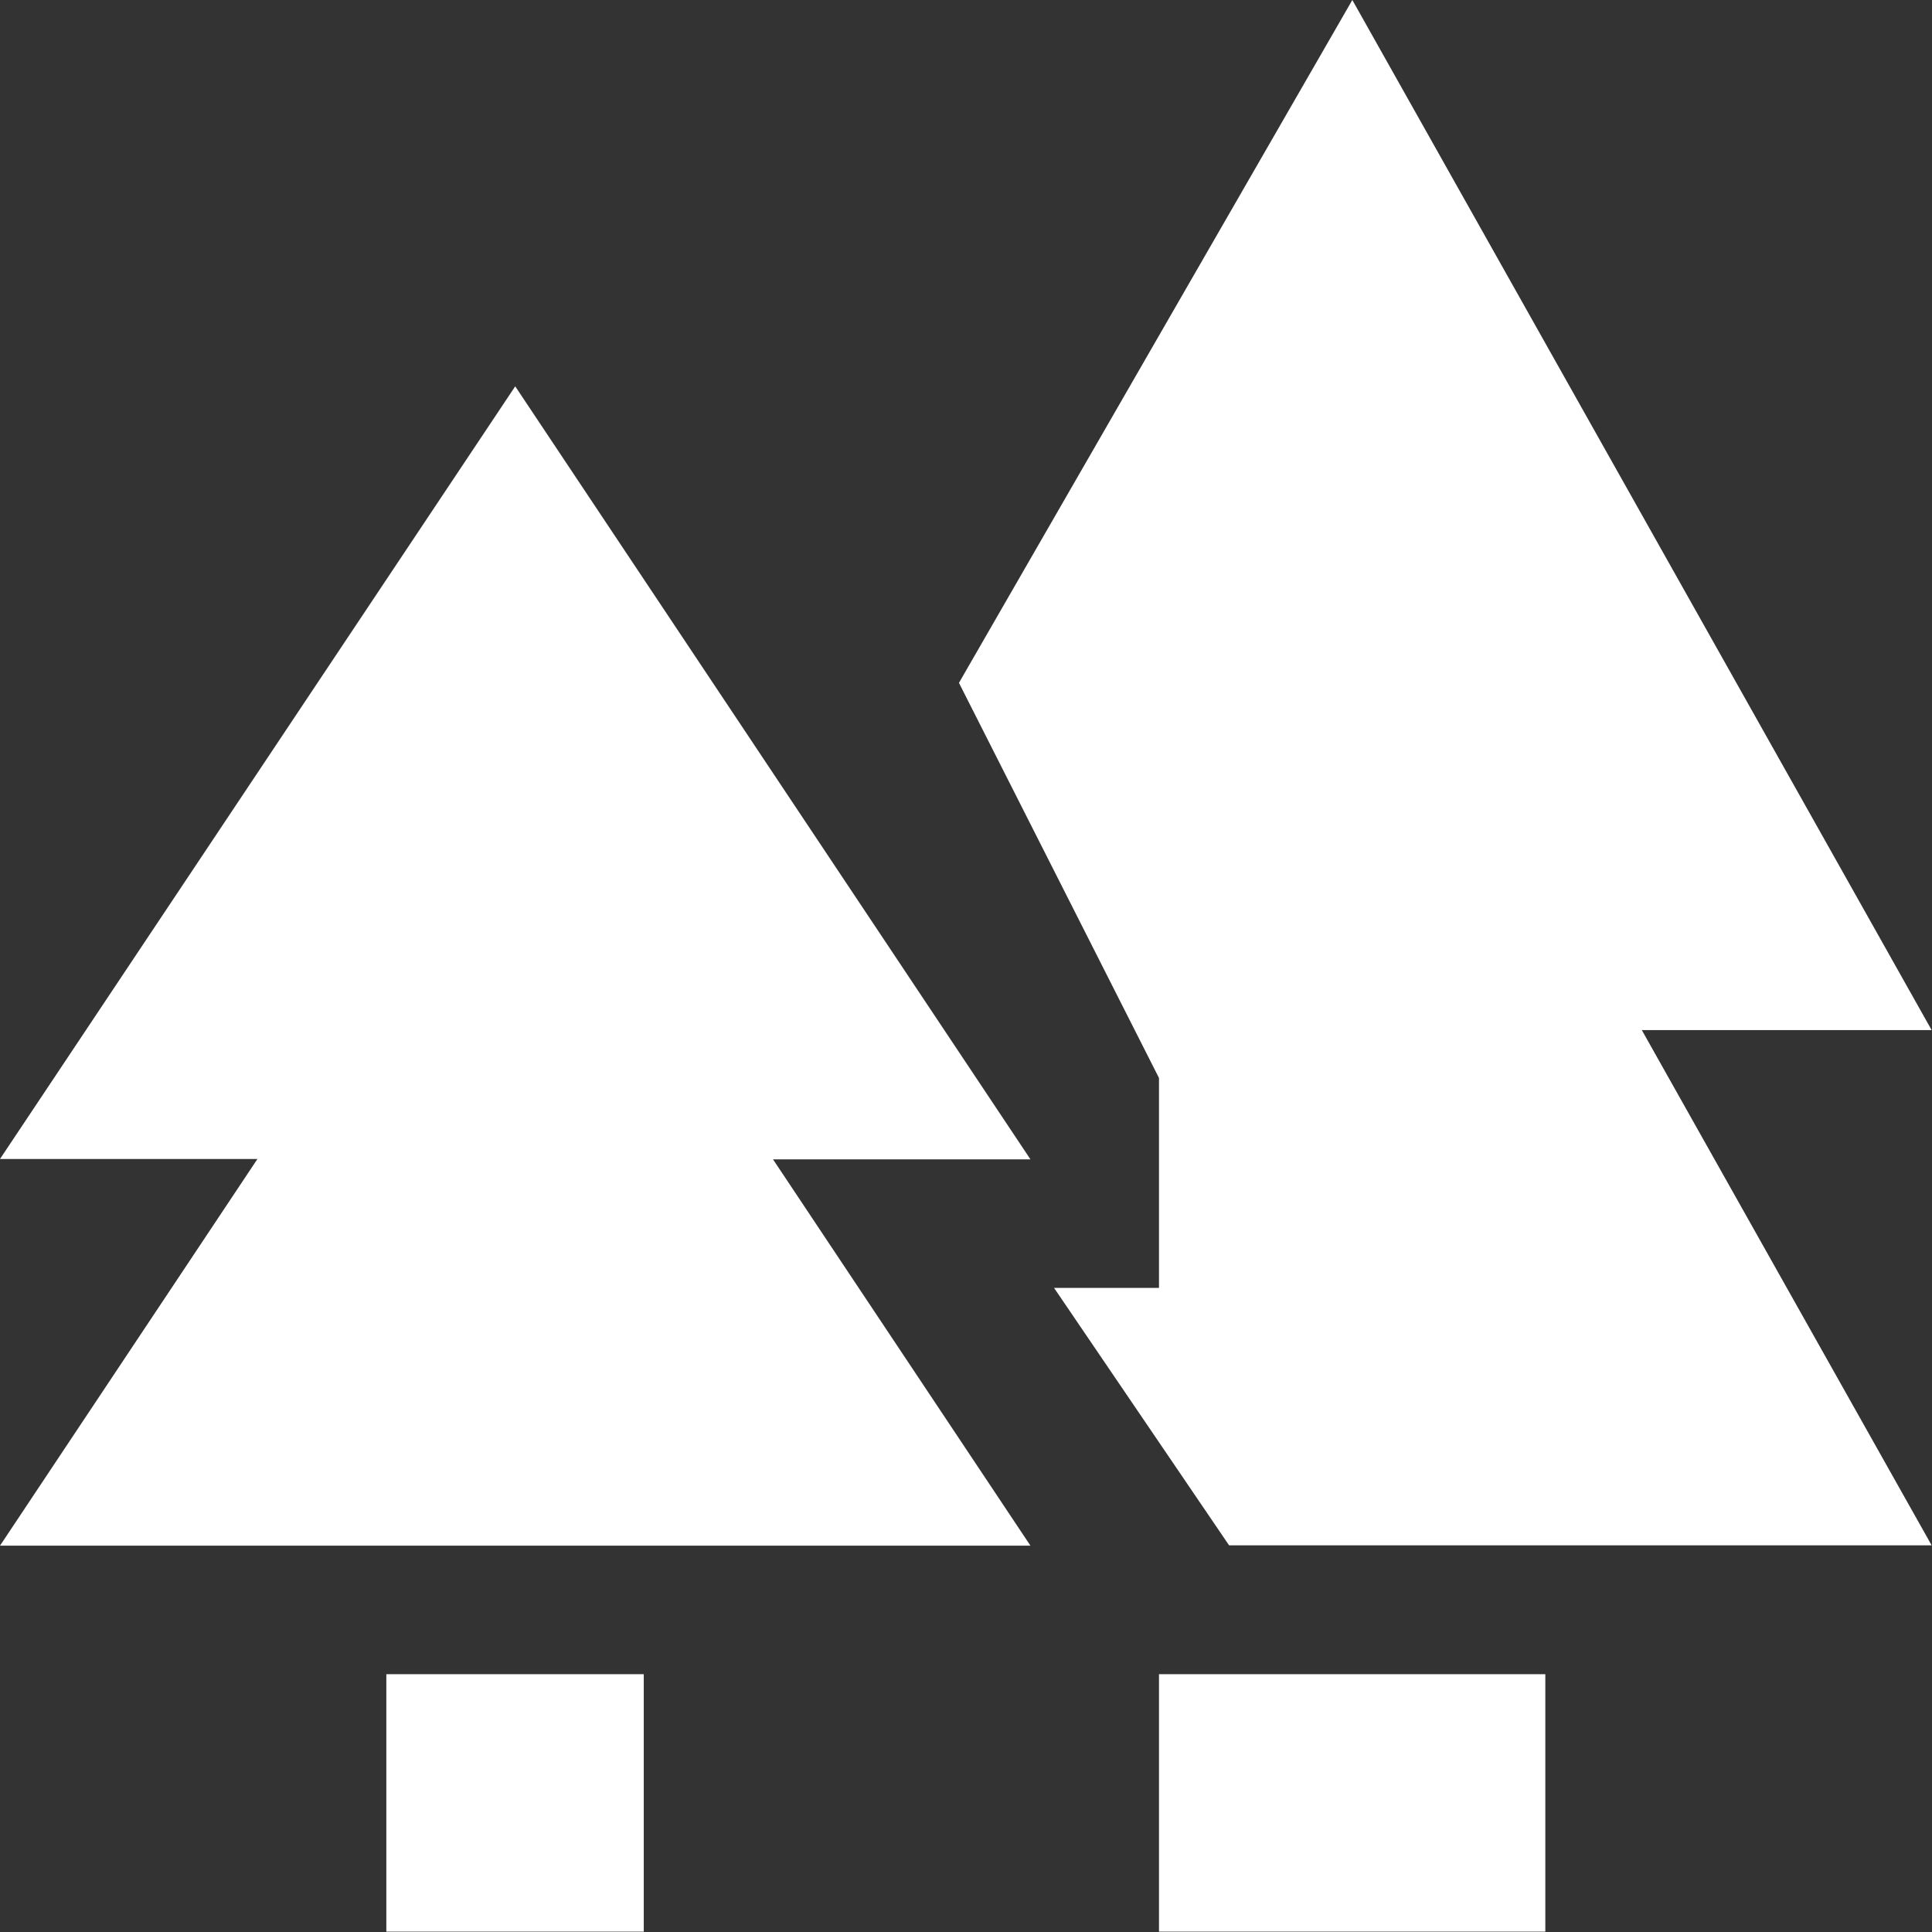 <svg id="callout_1" xmlns="http://www.w3.org/2000/svg" viewBox="0 0 548.6 548.6"><rect x="0" y="0" width="548.6" height="548.6" fill="#333333" stroke="none"/><style>.st0{fill:#fff}</style><path class="st0" d="M384 0L272.3 193.9l56.8 112.2v59.6h-29.8l49.7 73.1h199.5l-82.3-146.3h82.3L384 0zM329.1 475.4h109.7v73.1H329.1v-73.1zM146.3 109.7L0 329.1h73.1L0 438.9h292.6l-73.1-109.7h73.1L146.3 109.7zM109.7 475.4h73.1v73.1h-73.1v-73.1z"/></svg>